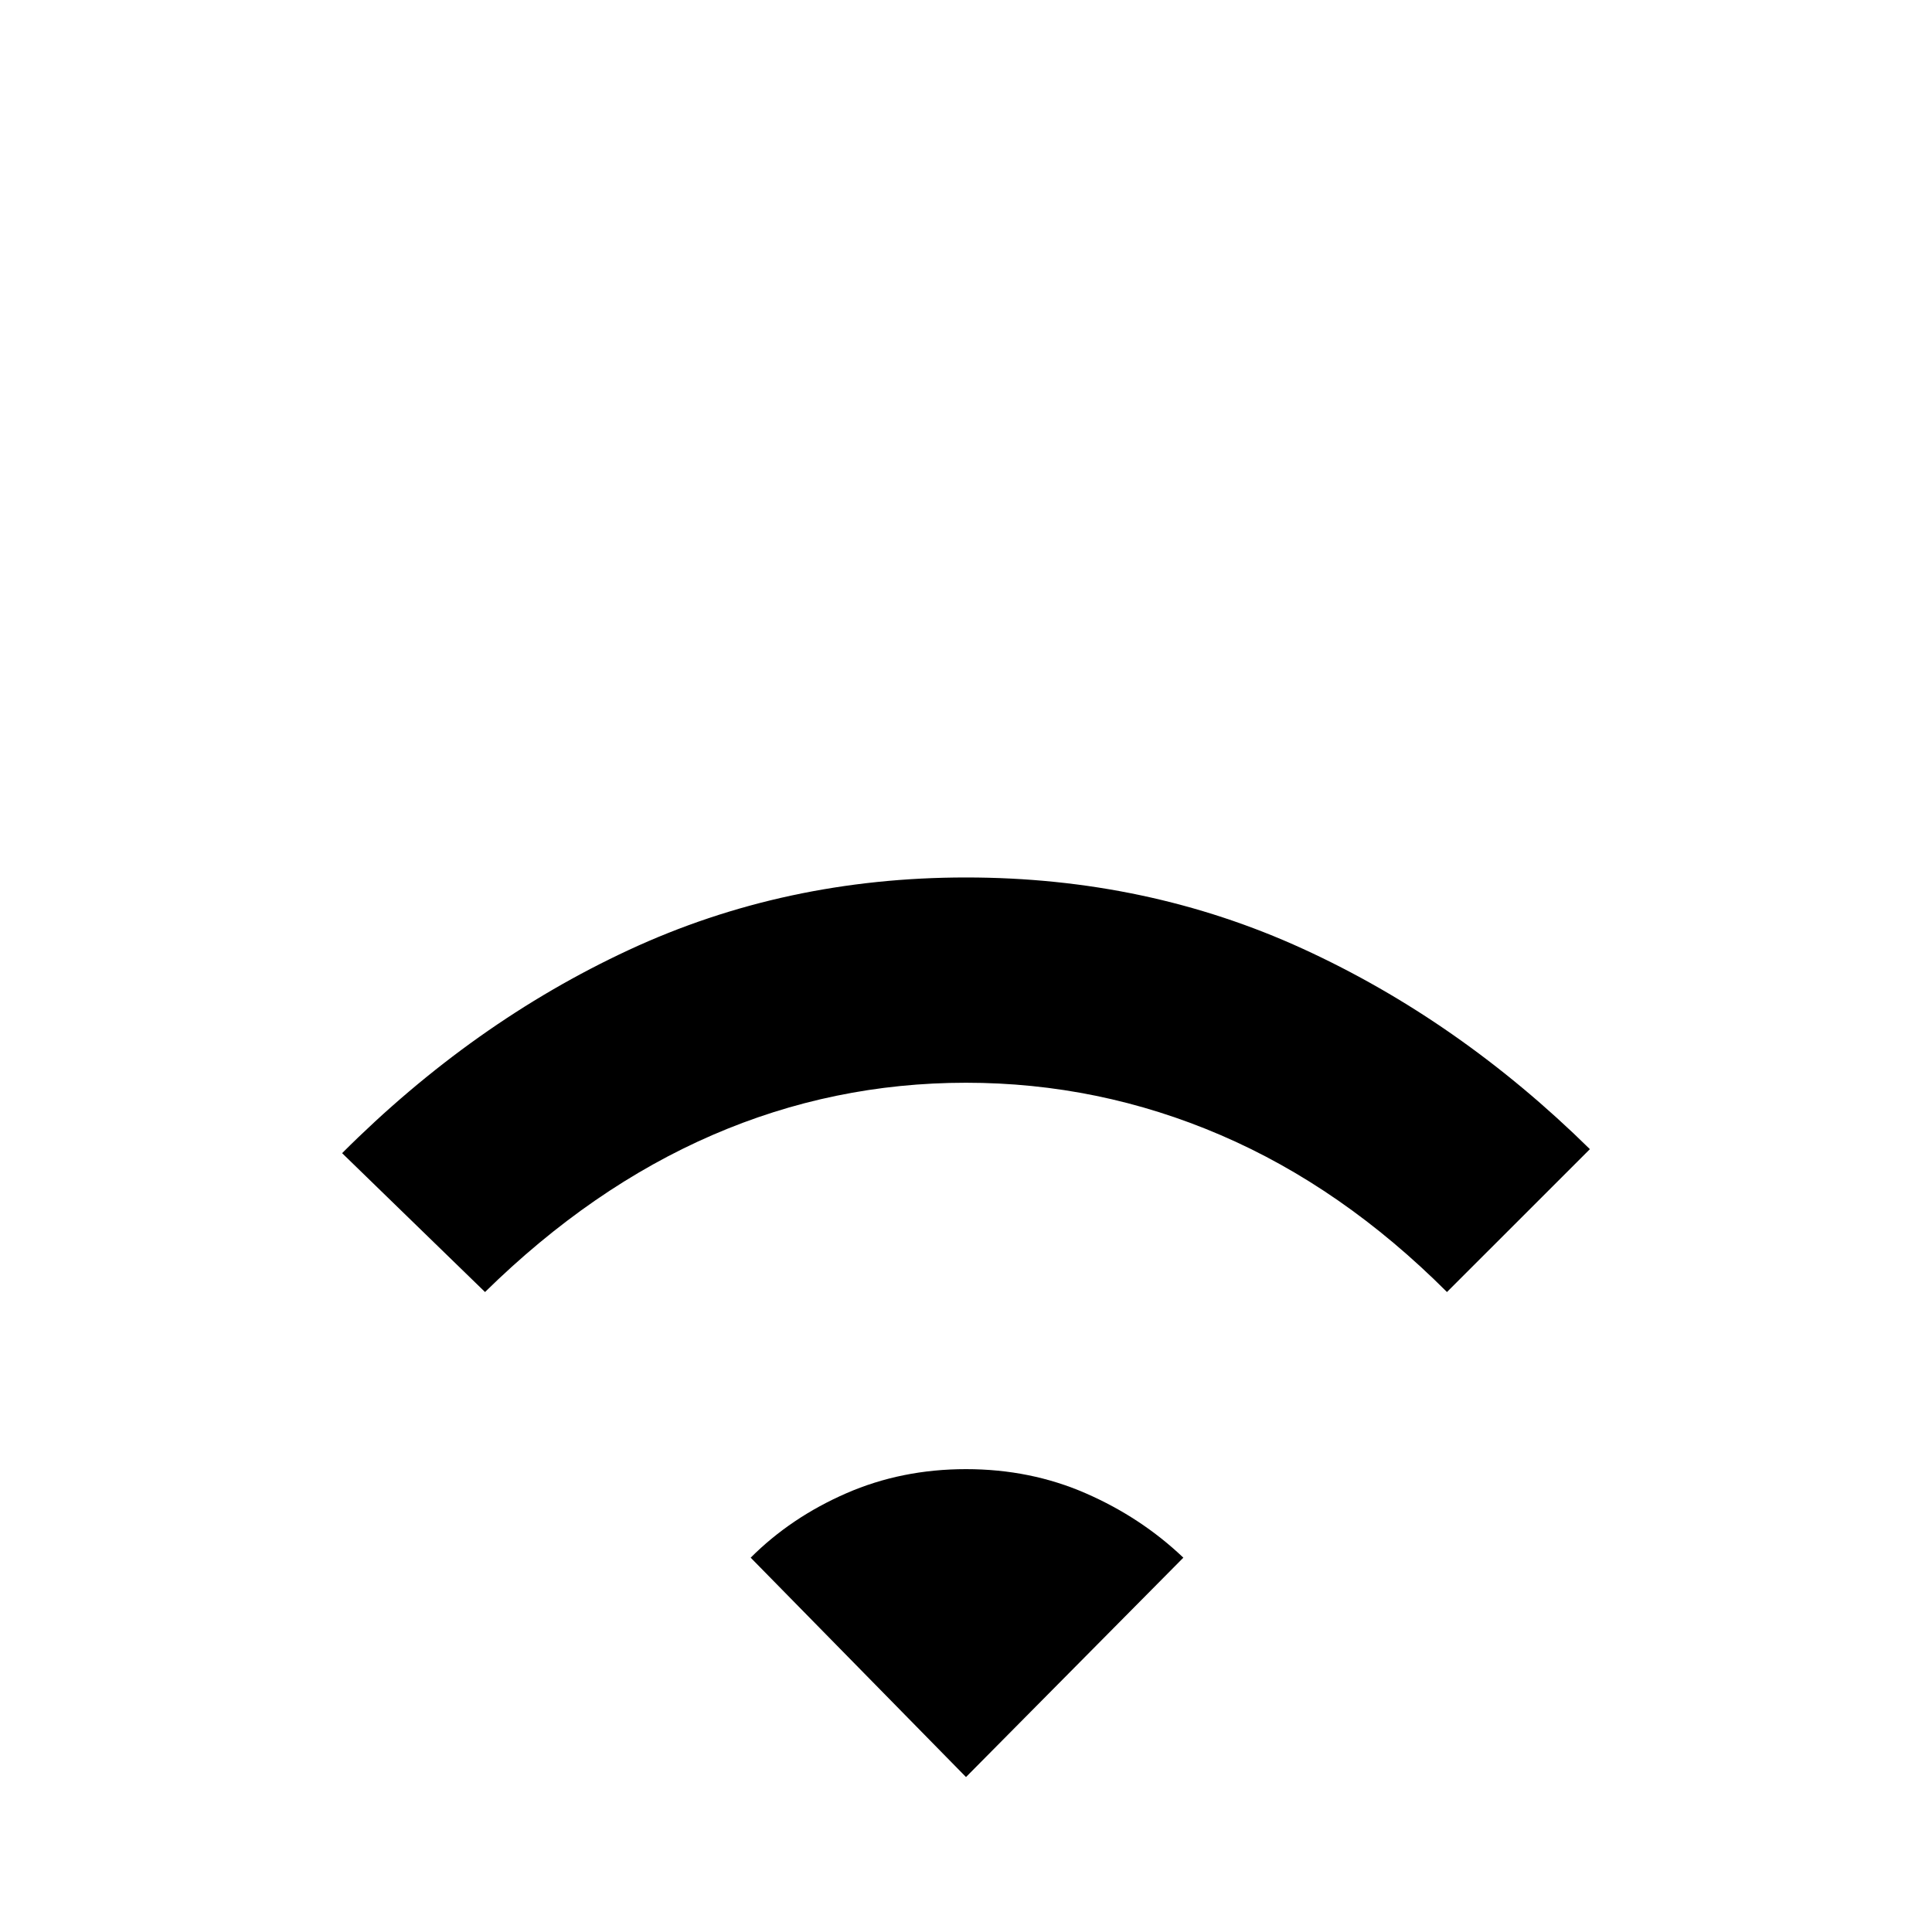 <svg xmlns="http://www.w3.org/2000/svg" height="40" width="40"><path d="m10.042 26.75-2.959-2.875q2.709-2.708 5.938-4.208 3.229-1.5 6.979-1.5t6.979 1.479q3.229 1.479 5.938 4.146l-2.959 2.958q-2.166-2.167-4.687-3.25Q22.75 22.417 20 22.417T14.75 23.5q-2.5 1.083-4.708 3.25ZM20 36.792l4.5-4.542q-.875-.833-2.021-1.333t-2.479-.5q-1.333 0-2.479.5-1.146.5-1.979 1.333Z"/></svg>